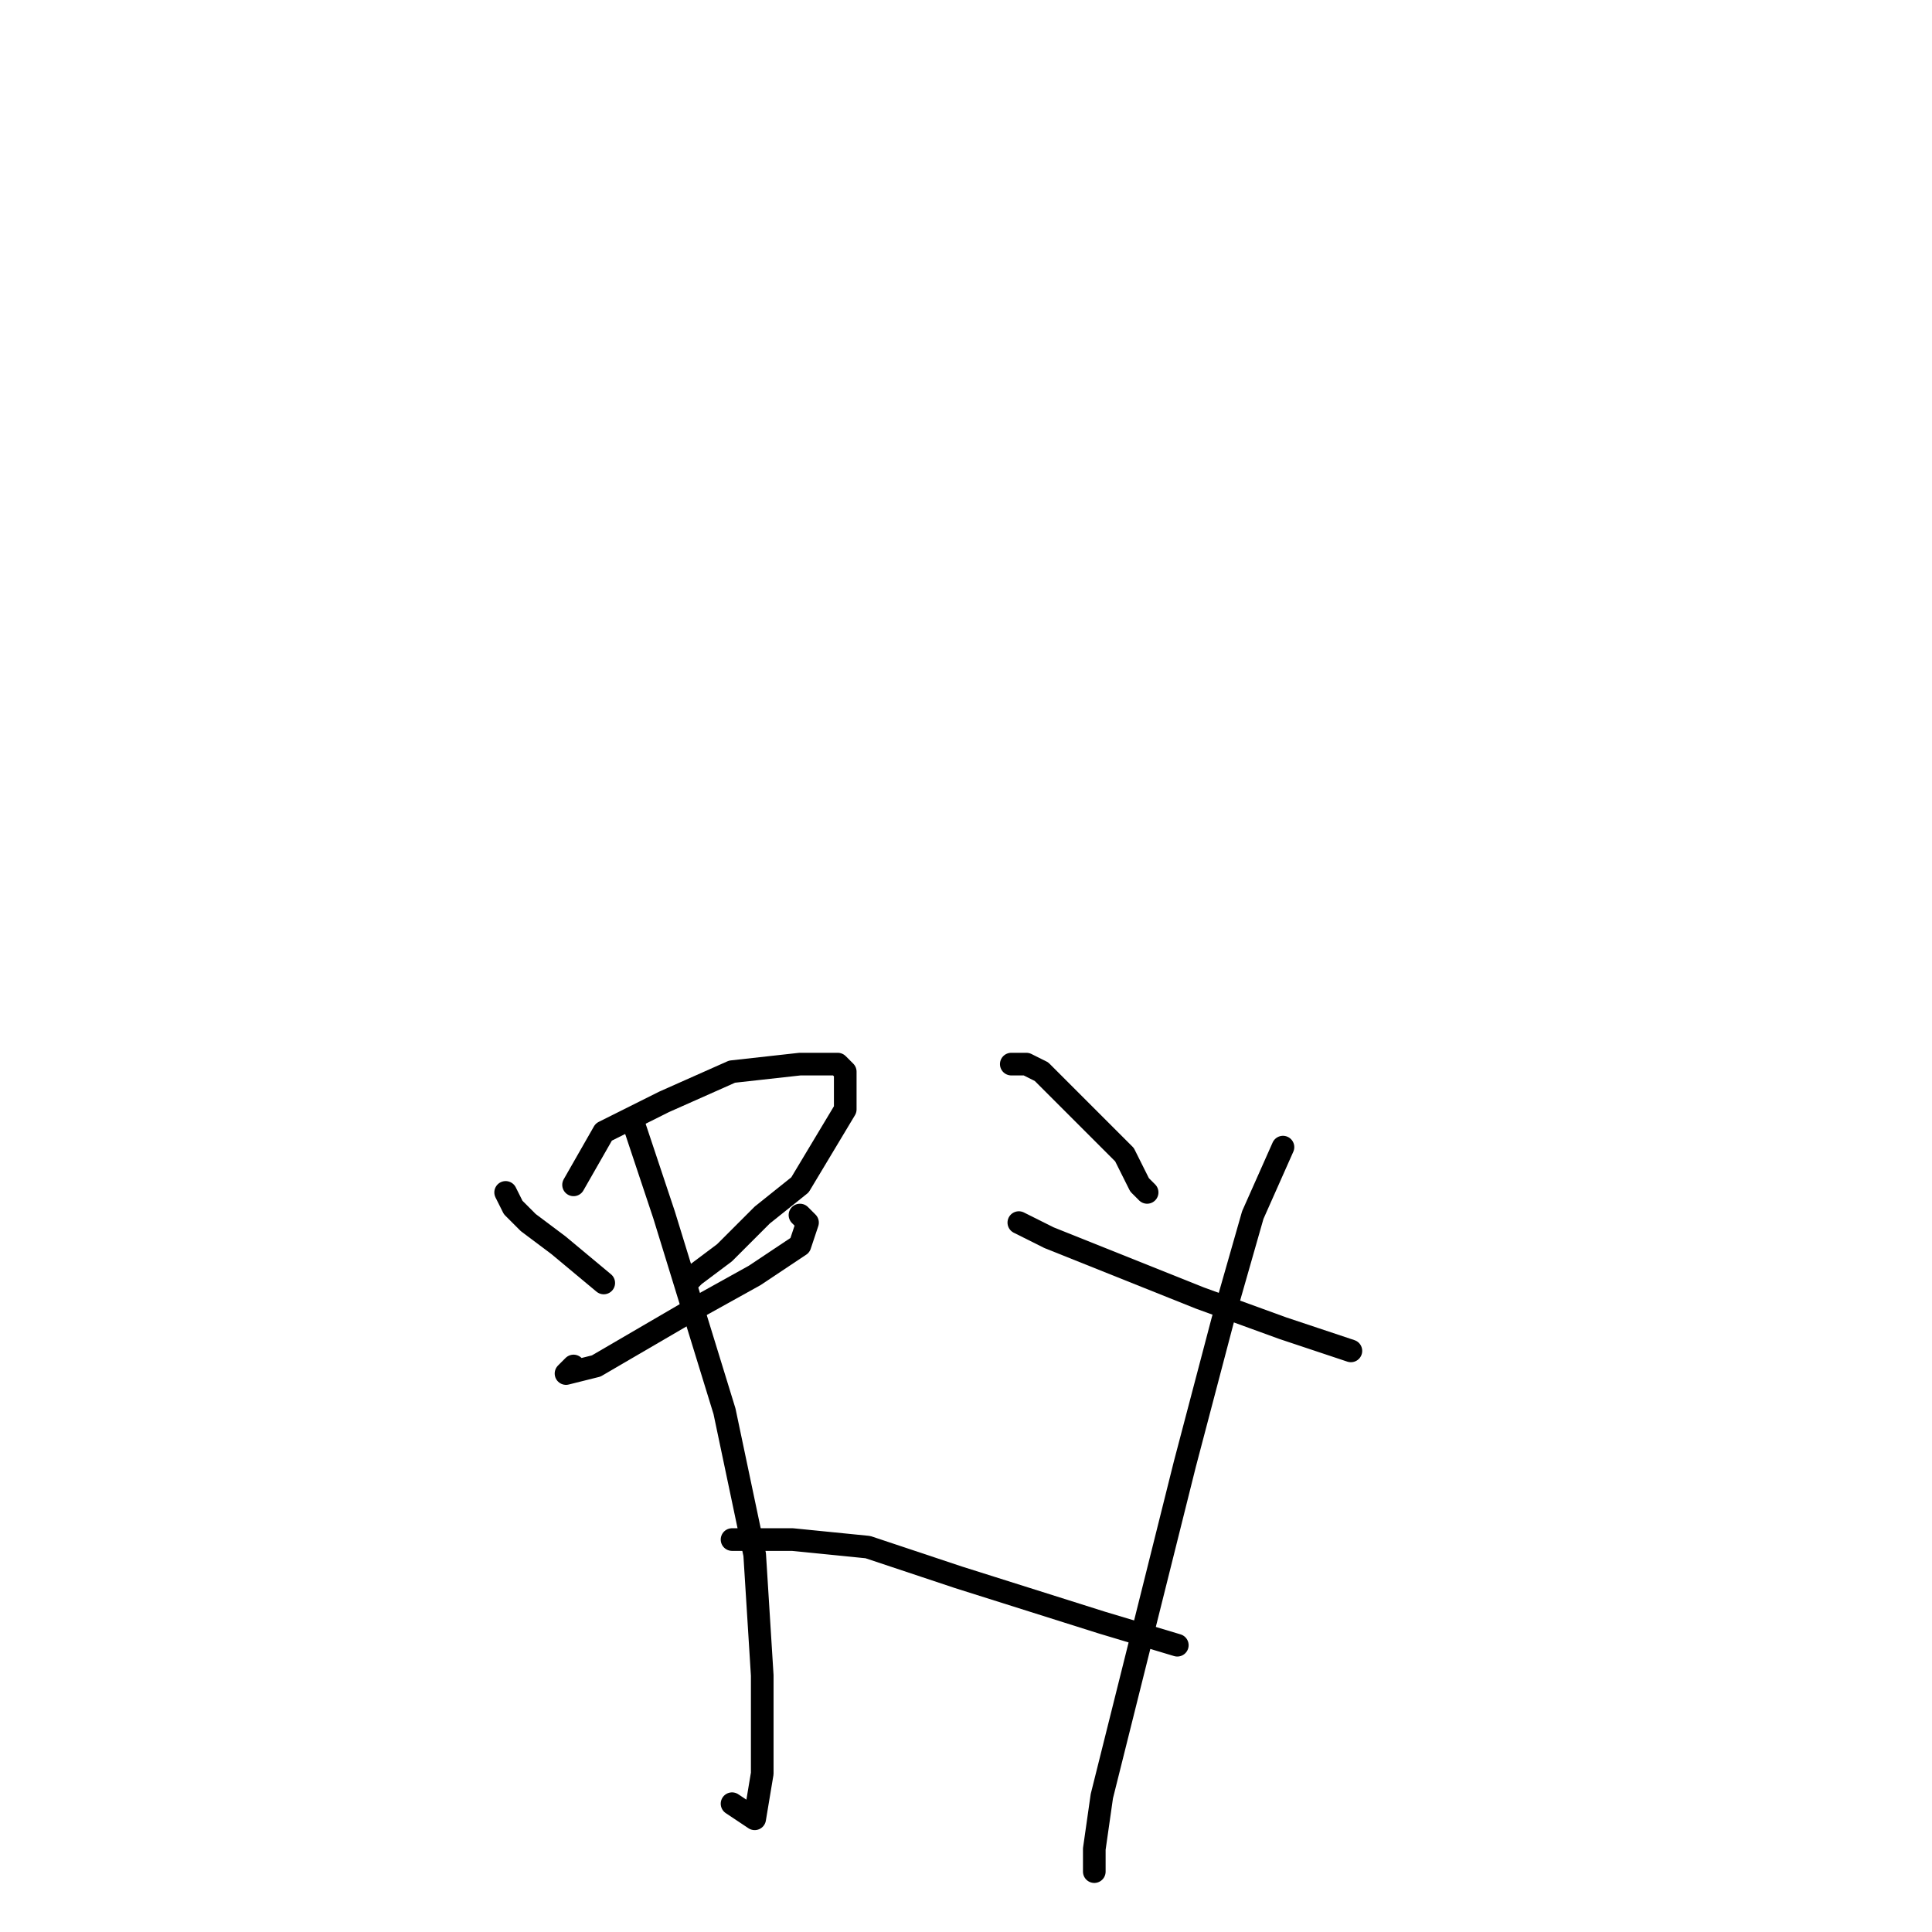 <?xml version="1.0" standalone="no"?>
    <svg width="256" height="256" xmlns="http://www.w3.org/2000/svg" version="1.1">
    <polyline stroke="black" stroke-width="3" stroke-linecap="round" fill="transparent" stroke-linejoin="round" points="67 158 68 160 70 162 74 165 80 170 80 170 80 170 " />
        <polyline stroke="black" stroke-width="3" stroke-linecap="round" fill="transparent" stroke-linejoin="round" points="76 157 80 150 88 146 97 142 106 141 111 141 112 142 112 147 109 152 106 157 101 161 96 166 92 169 91 170 91 170 " />
        <polyline stroke="black" stroke-width="3" stroke-linecap="round" fill="transparent" stroke-linejoin="round" points="76 181 75 182 75 182 79 181 91 174 100 169 106 165 107 162 106 161 106 161 " />
        <polyline stroke="black" stroke-width="3" stroke-linecap="round" fill="transparent" stroke-linejoin="round" points="84 149 88 161 96 187 100 206 101 222 101 235 100 241 97 239 97 239 " />
        <polyline stroke="black" stroke-width="3" stroke-linecap="round" fill="transparent" stroke-linejoin="round" points="97 204 105 204 115 205 127 209 146 215 156 218 156 218 " />
        <polyline stroke="black" stroke-width="3" stroke-linecap="round" fill="transparent" stroke-linejoin="round" points="135 162 139 164 149 168 159 172 170 176 179 179 179 179 " />
        <polyline stroke="black" stroke-width="3" stroke-linecap="round" fill="transparent" stroke-linejoin="round" points="170 152 166 161 162 175 157 194 152 214 146 238 145 245 145 248 145 245 145 245 " />
        <polyline stroke="black" stroke-width="3" stroke-linecap="round" fill="transparent" stroke-linejoin="round" points="134 141 136 141 138 142 144 148 149 153 151 157 152 158 152 158 " />
        </svg>